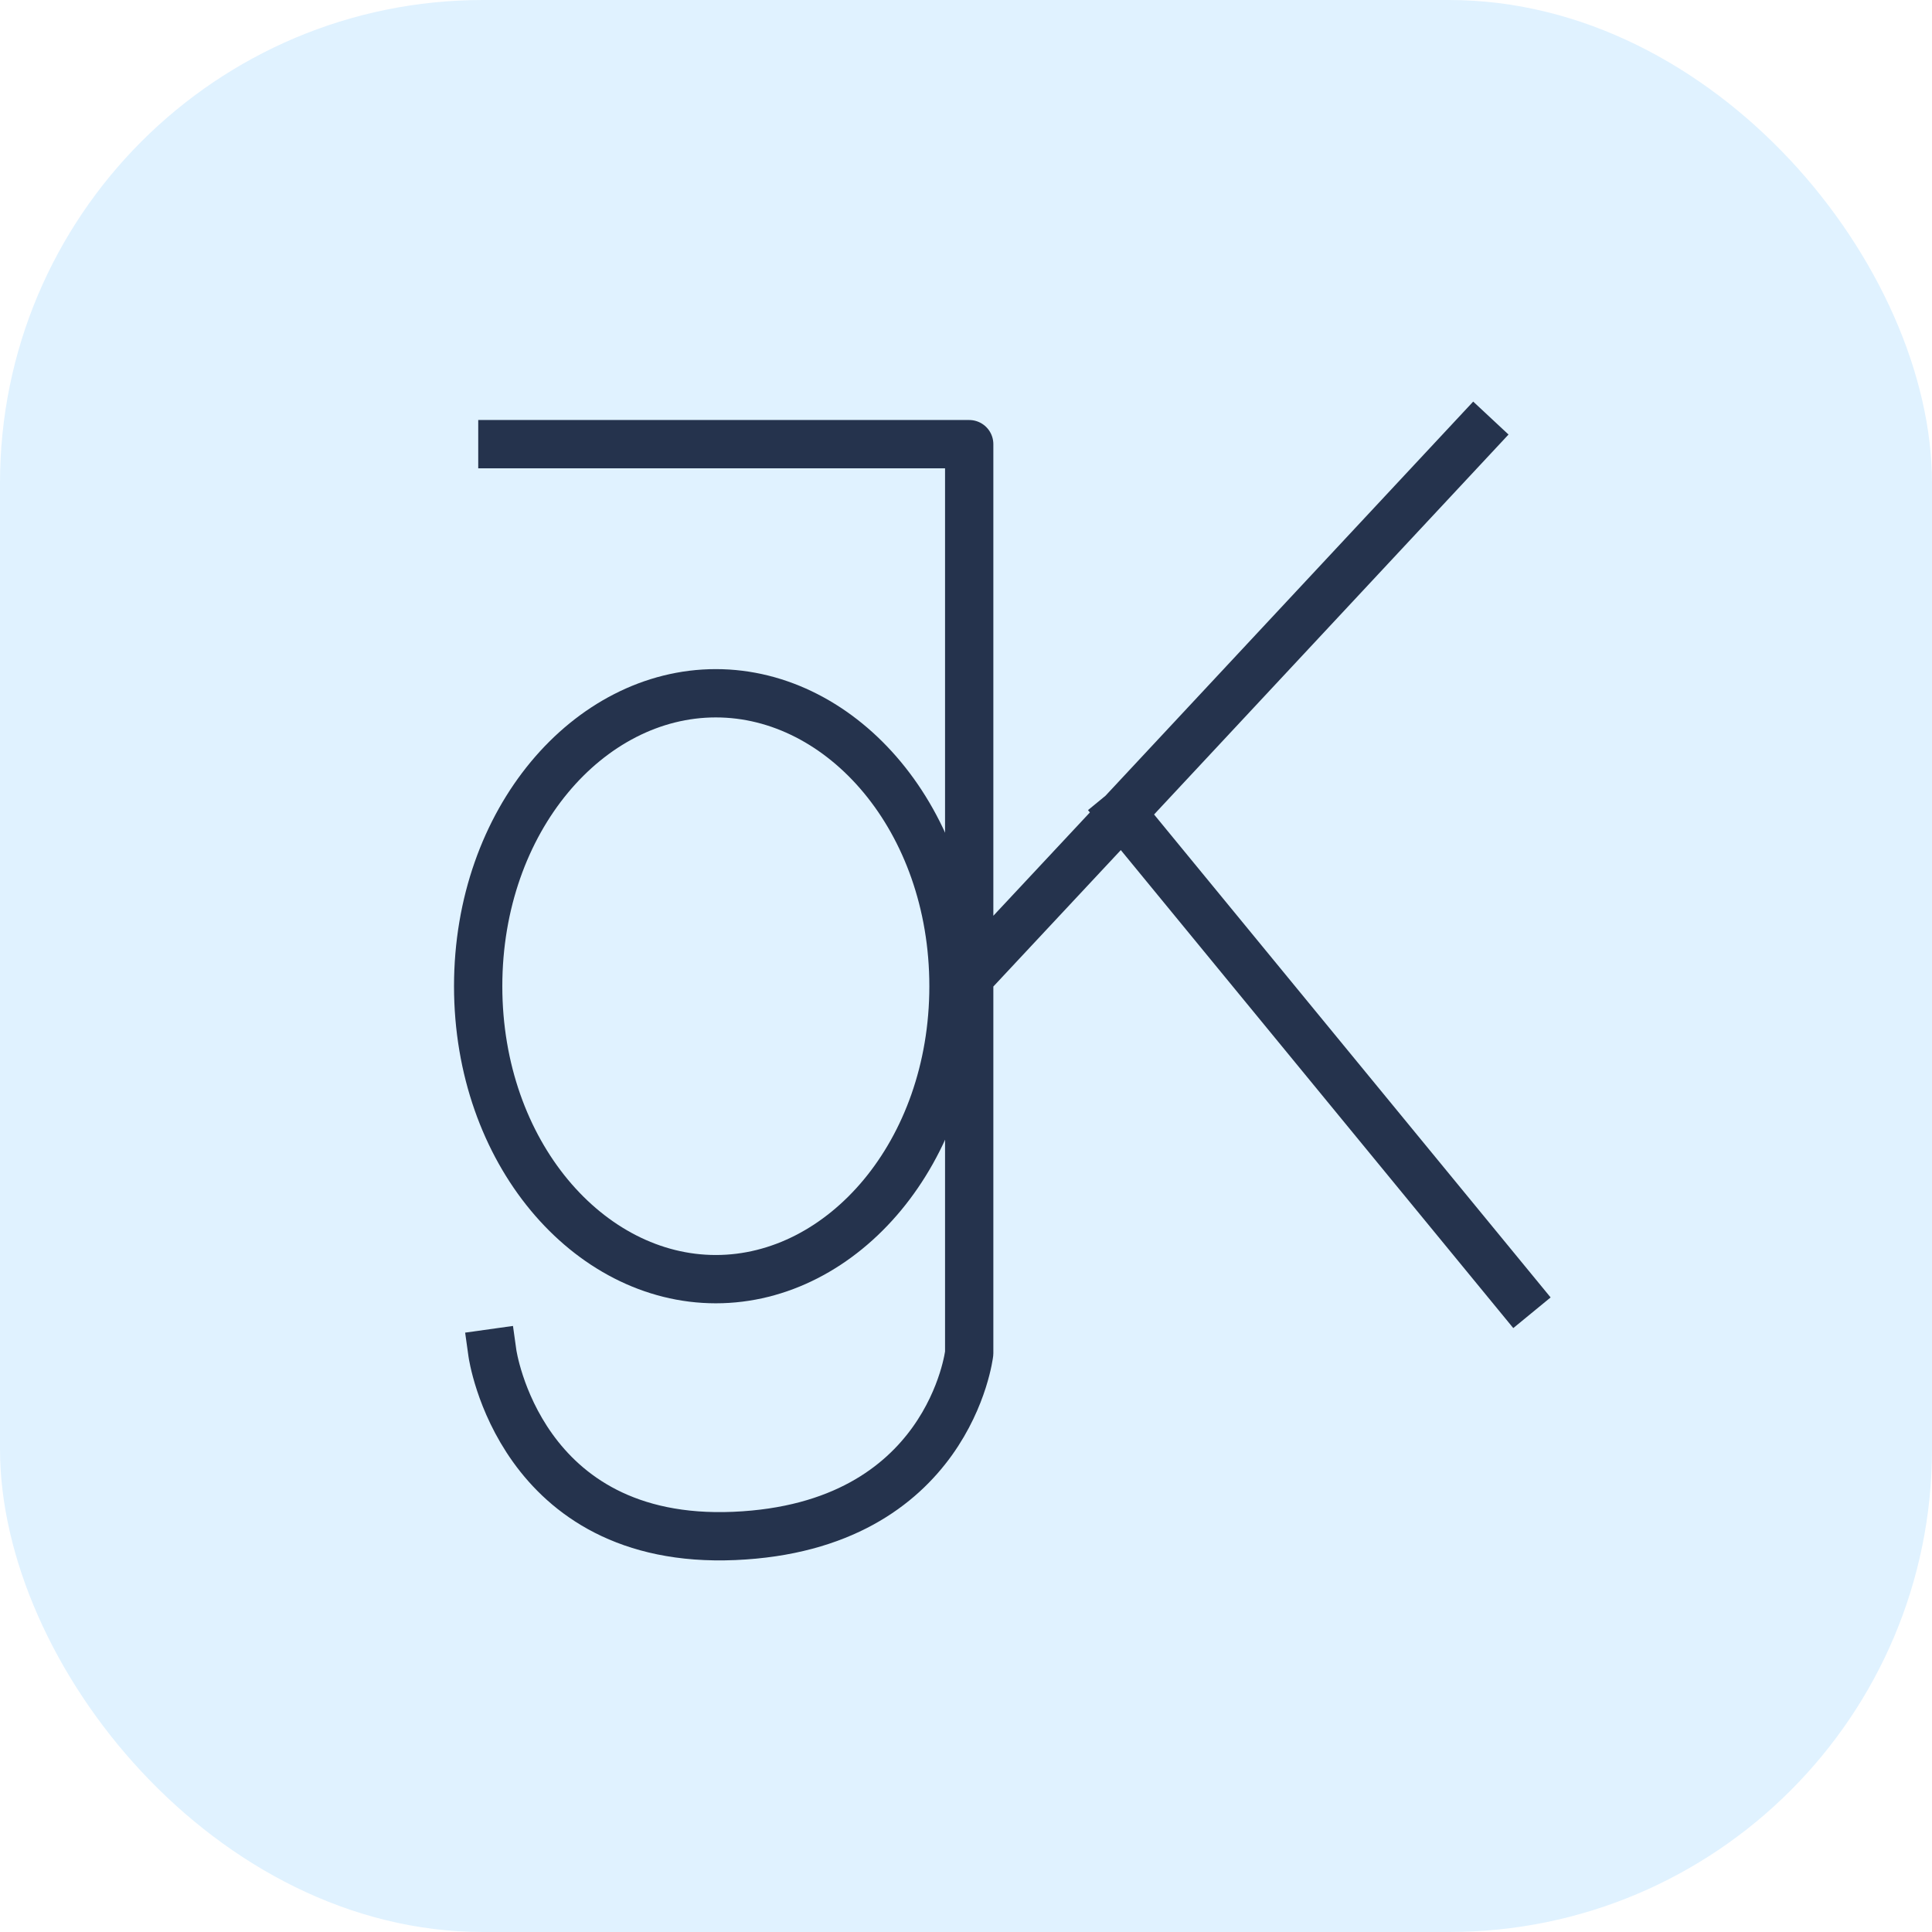 <svg width="400" height="400" viewBox="0 0 400 400" fill="none" xmlns="http://www.w3.org/2000/svg">
<rect width="400" height="400" rx="100" fill="#E0F2FF"/>
<g filter="url(#filter0_i)">
<path d="M193.41 200.185C193.41 234.62 170.527 260.835 144.205 260.835C117.883 260.835 95 234.62 95 200.185C95 165.75 117.883 139.534 144.205 139.534C170.527 139.534 193.41 165.75 193.41 200.185Z" stroke="#25334D" stroke-width="10" stroke-linecap="square" stroke-linejoin="round"/>
<path d="M100.014 87.959H196.662V198.277M97.948 276.167C97.948 276.167 103.512 315.907 148.02 314C192.529 312.092 196.662 276.167 196.662 276.167V198.277M196.662 198.277L228.295 164.419M301.257 86.211L228.295 164.419M228.295 164.419L310 263.928" stroke="#25334D" stroke-width="10" stroke-linecap="square" stroke-linejoin="round"/>
</g>
<defs>
<filter id="filter0_i" x="90" y="79.144" width="231.037" height="243.922" filterUnits="userSpaceOnUse" color-interpolation-filters="sRGB">
<feFlood flood-opacity="0" result="BackgroundImageFix"/>
<feBlend mode="normal" in="SourceGraphic" in2="BackgroundImageFix" result="shape"/>
<feColorMatrix in="SourceAlpha" type="matrix" values="0 0 0 0 0 0 0 0 0 0 0 0 0 0 0 0 0 0 127 0" result="hardAlpha"/>
<feOffset dx="4" dy="4"/>
<feGaussianBlur stdDeviation="4"/>
<feComposite in2="hardAlpha" operator="arithmetic" k2="-1" k3="1"/>
<feColorMatrix type="matrix" values="0 0 0 0 0 0 0 0 0 0 0 0 0 0 0 0 0 0 1 0"/>
<feBlend mode="normal" in2="shape" result="effect1_innerShadow"/>
</filter>
</defs>
</svg>
